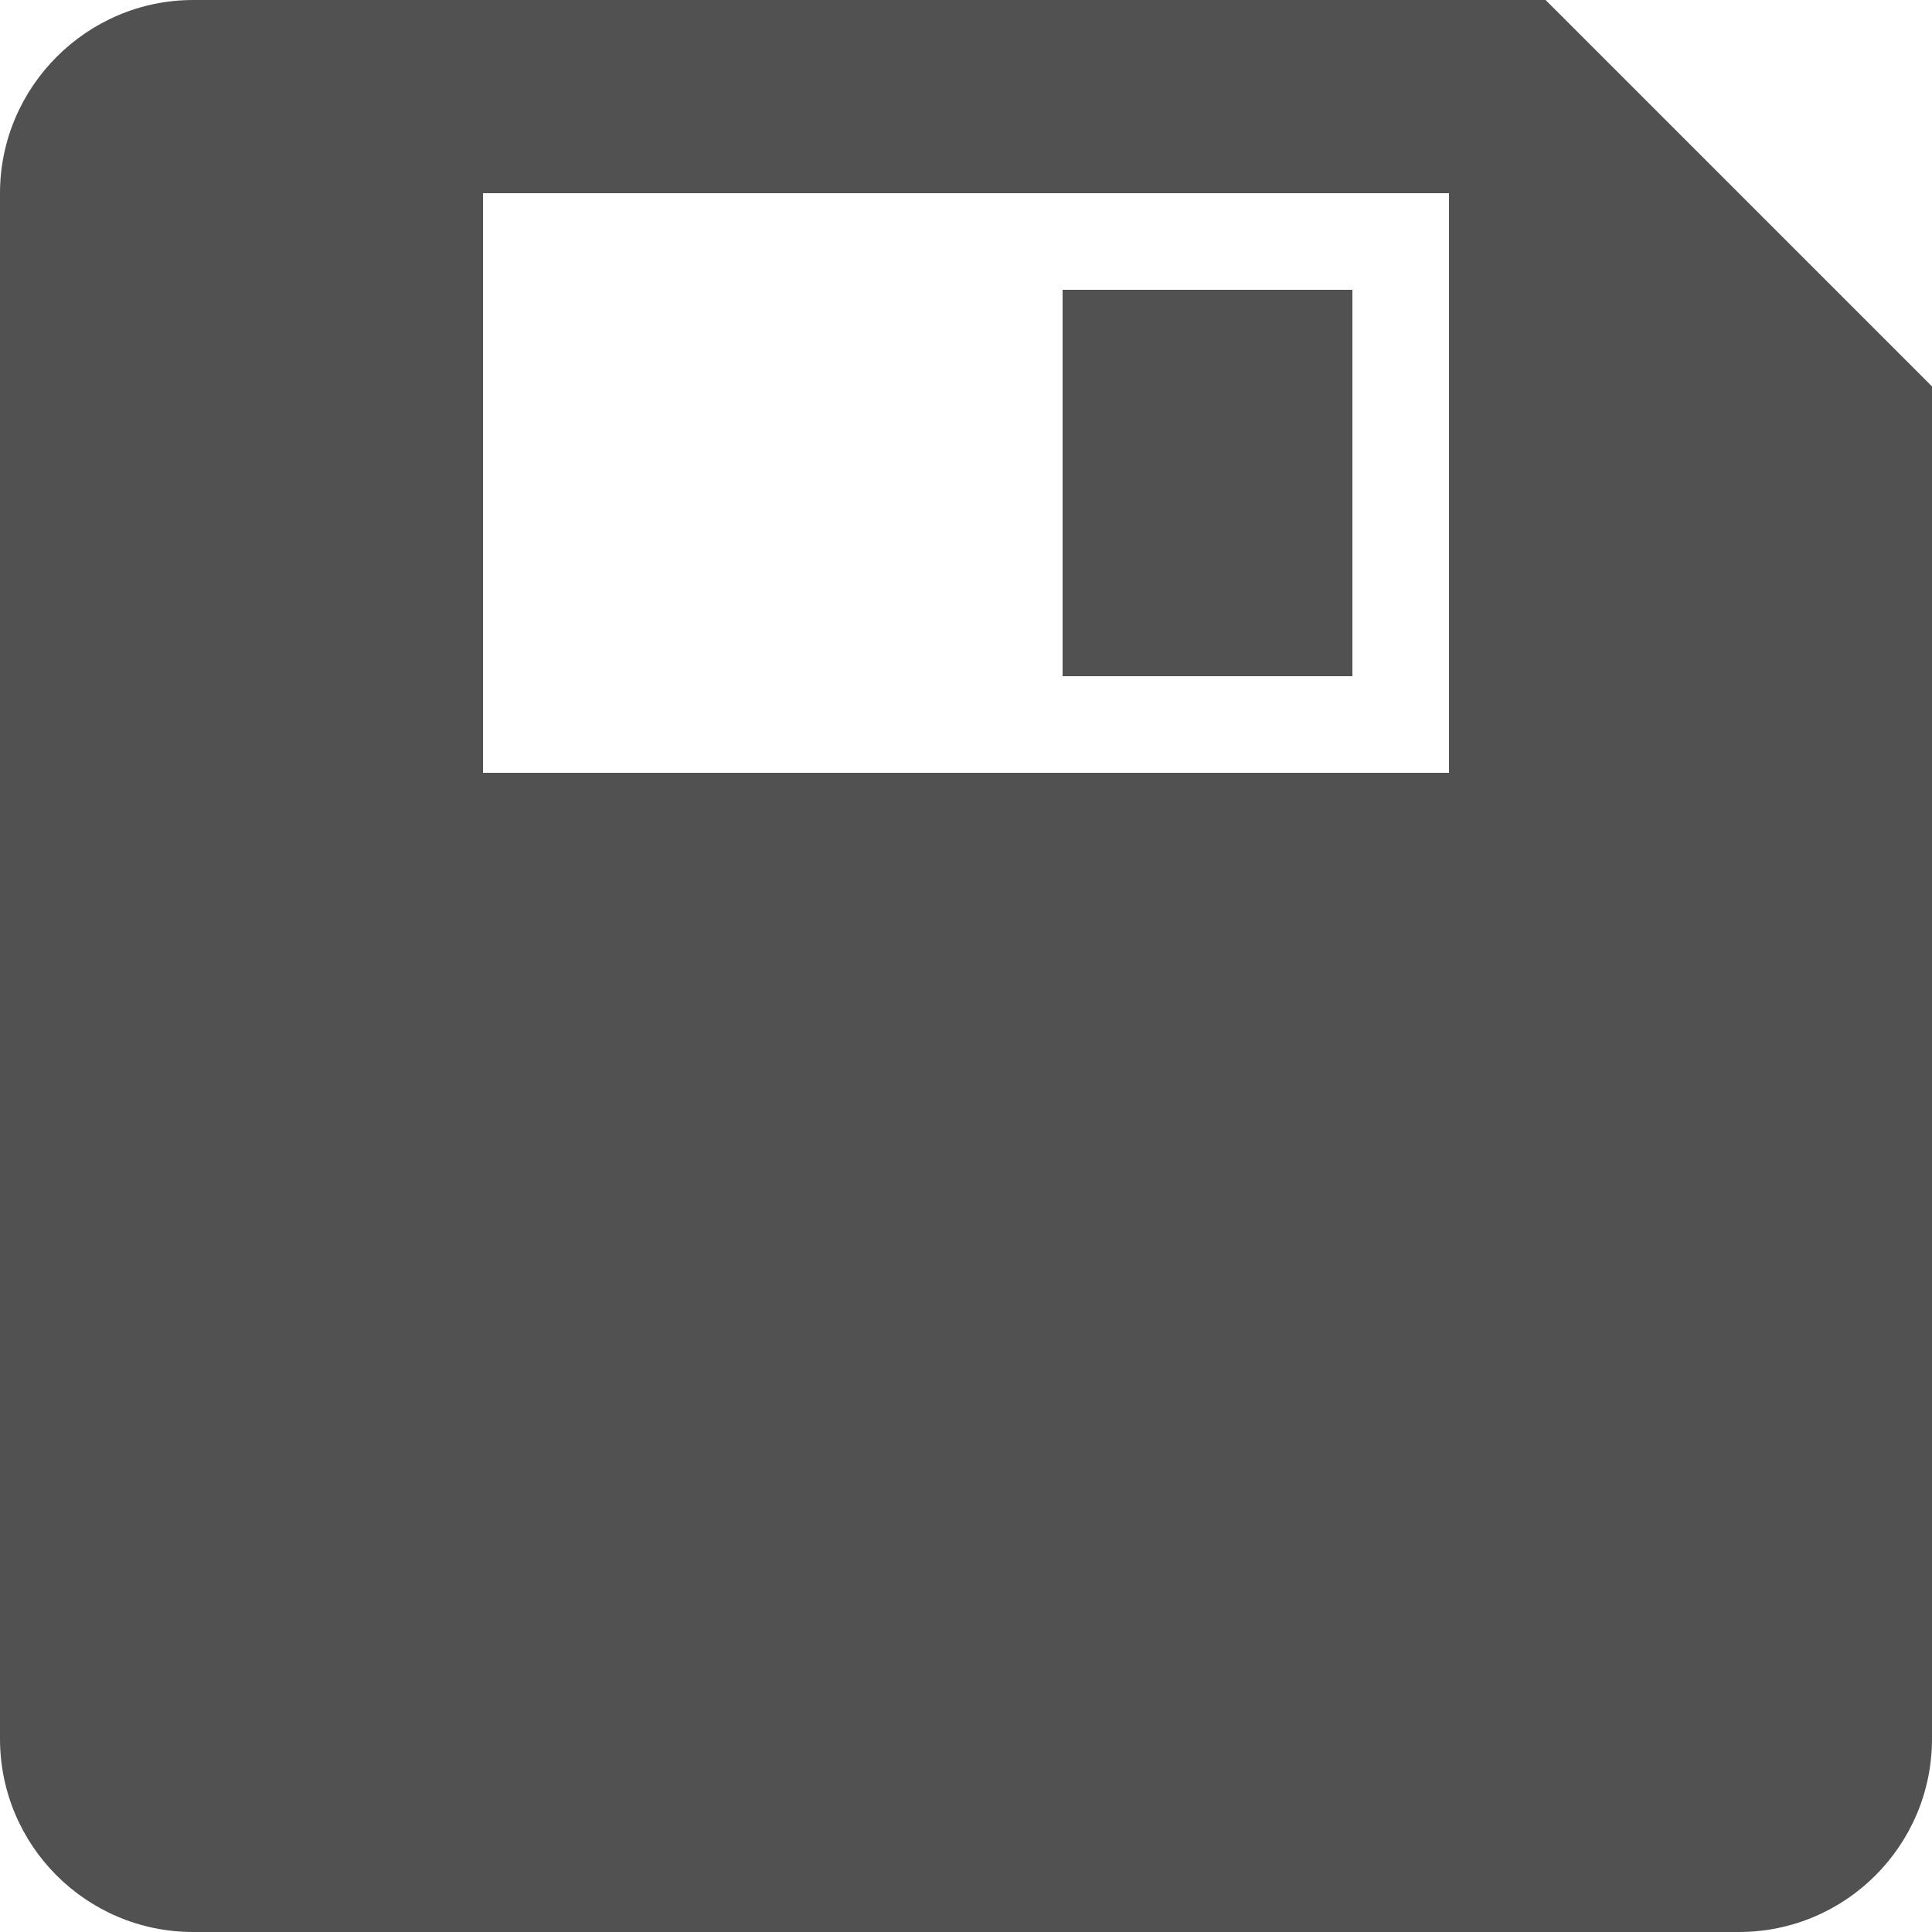<svg xmlns="http://www.w3.org/2000/svg" width="20" height="20" version="1.1" viewBox="0 0 20 20"><title>save-disk</title><path fill="#515151" d="M0 2c0-1.1 0.9-2 2-2h14l4 4v14c0 1.105-0.895 2-2 2v0h-16c-1.105 0-2-0.895-2-2v0-16zM5 2v6h10v-6h-10zM11 3h3v4h-3v-4z"/></svg>